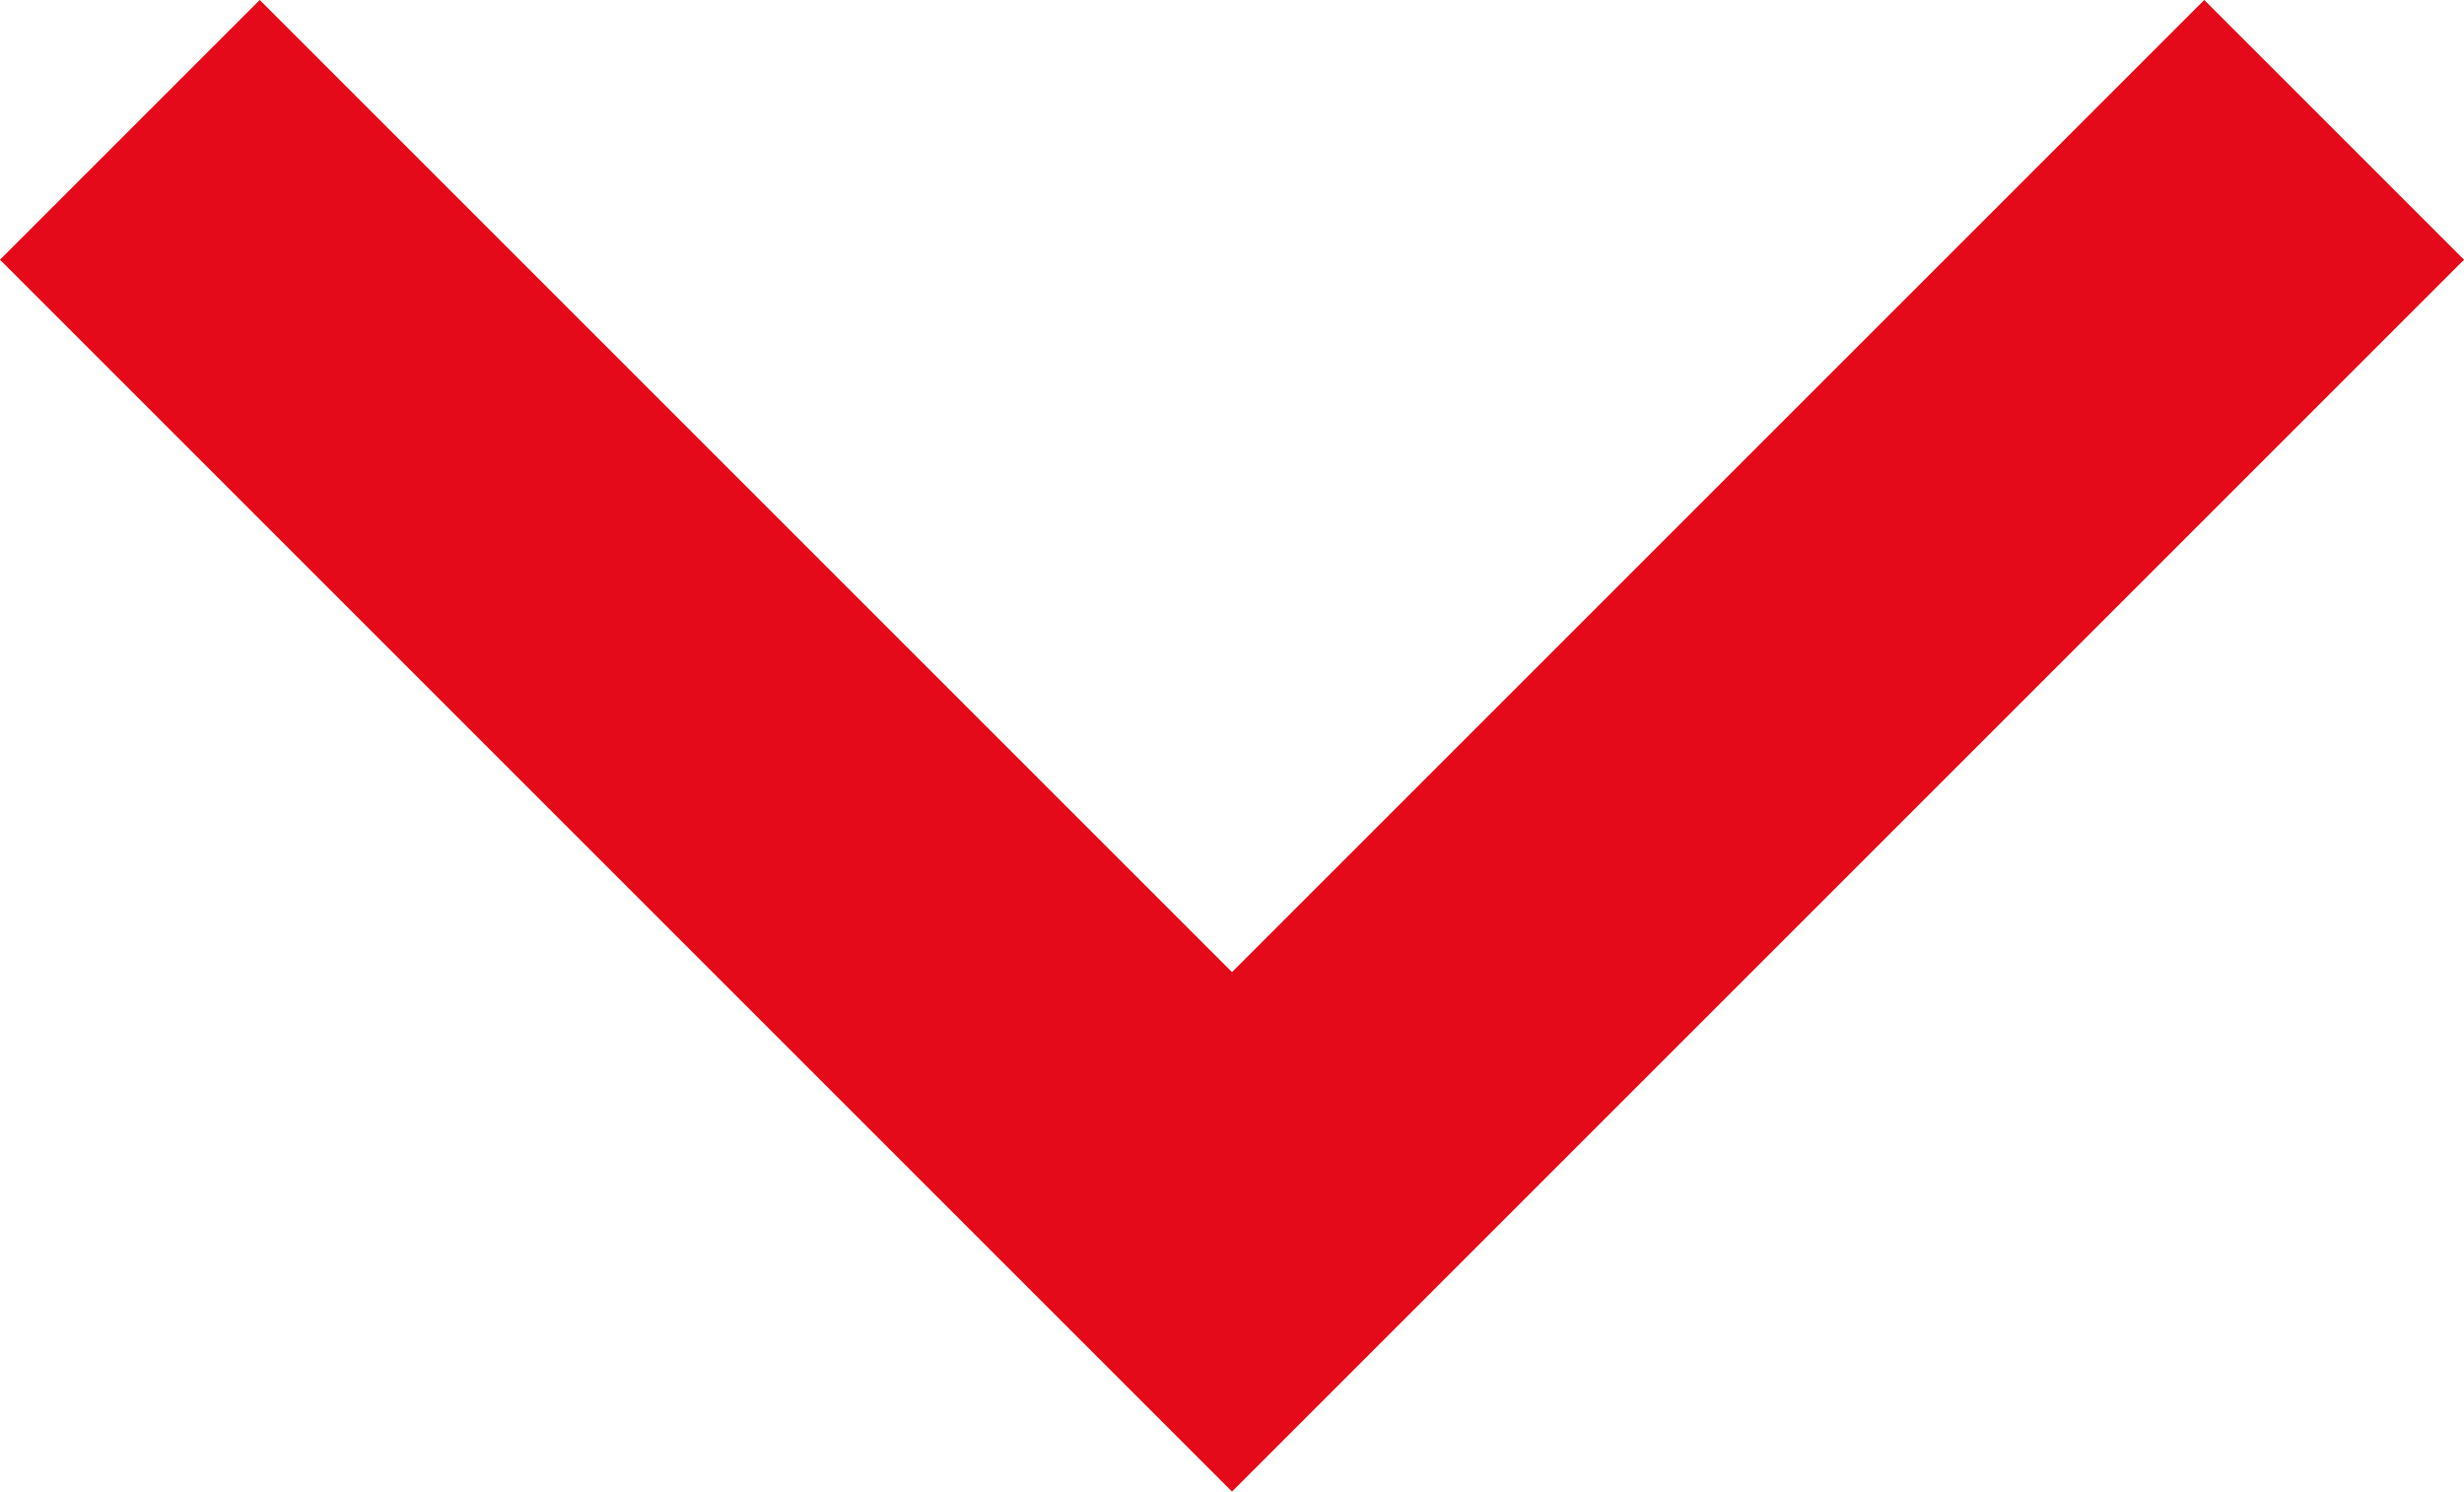 <svg xmlns="http://www.w3.org/2000/svg" width="13.414" height="8.121" viewBox="0 0 13.414 8.121"><path d="M14595,431.448l6,6,6-6" transform="translate(-14594.293 -430.741)" fill="none" stroke="#e50a19" stroke-width="2"/></svg>